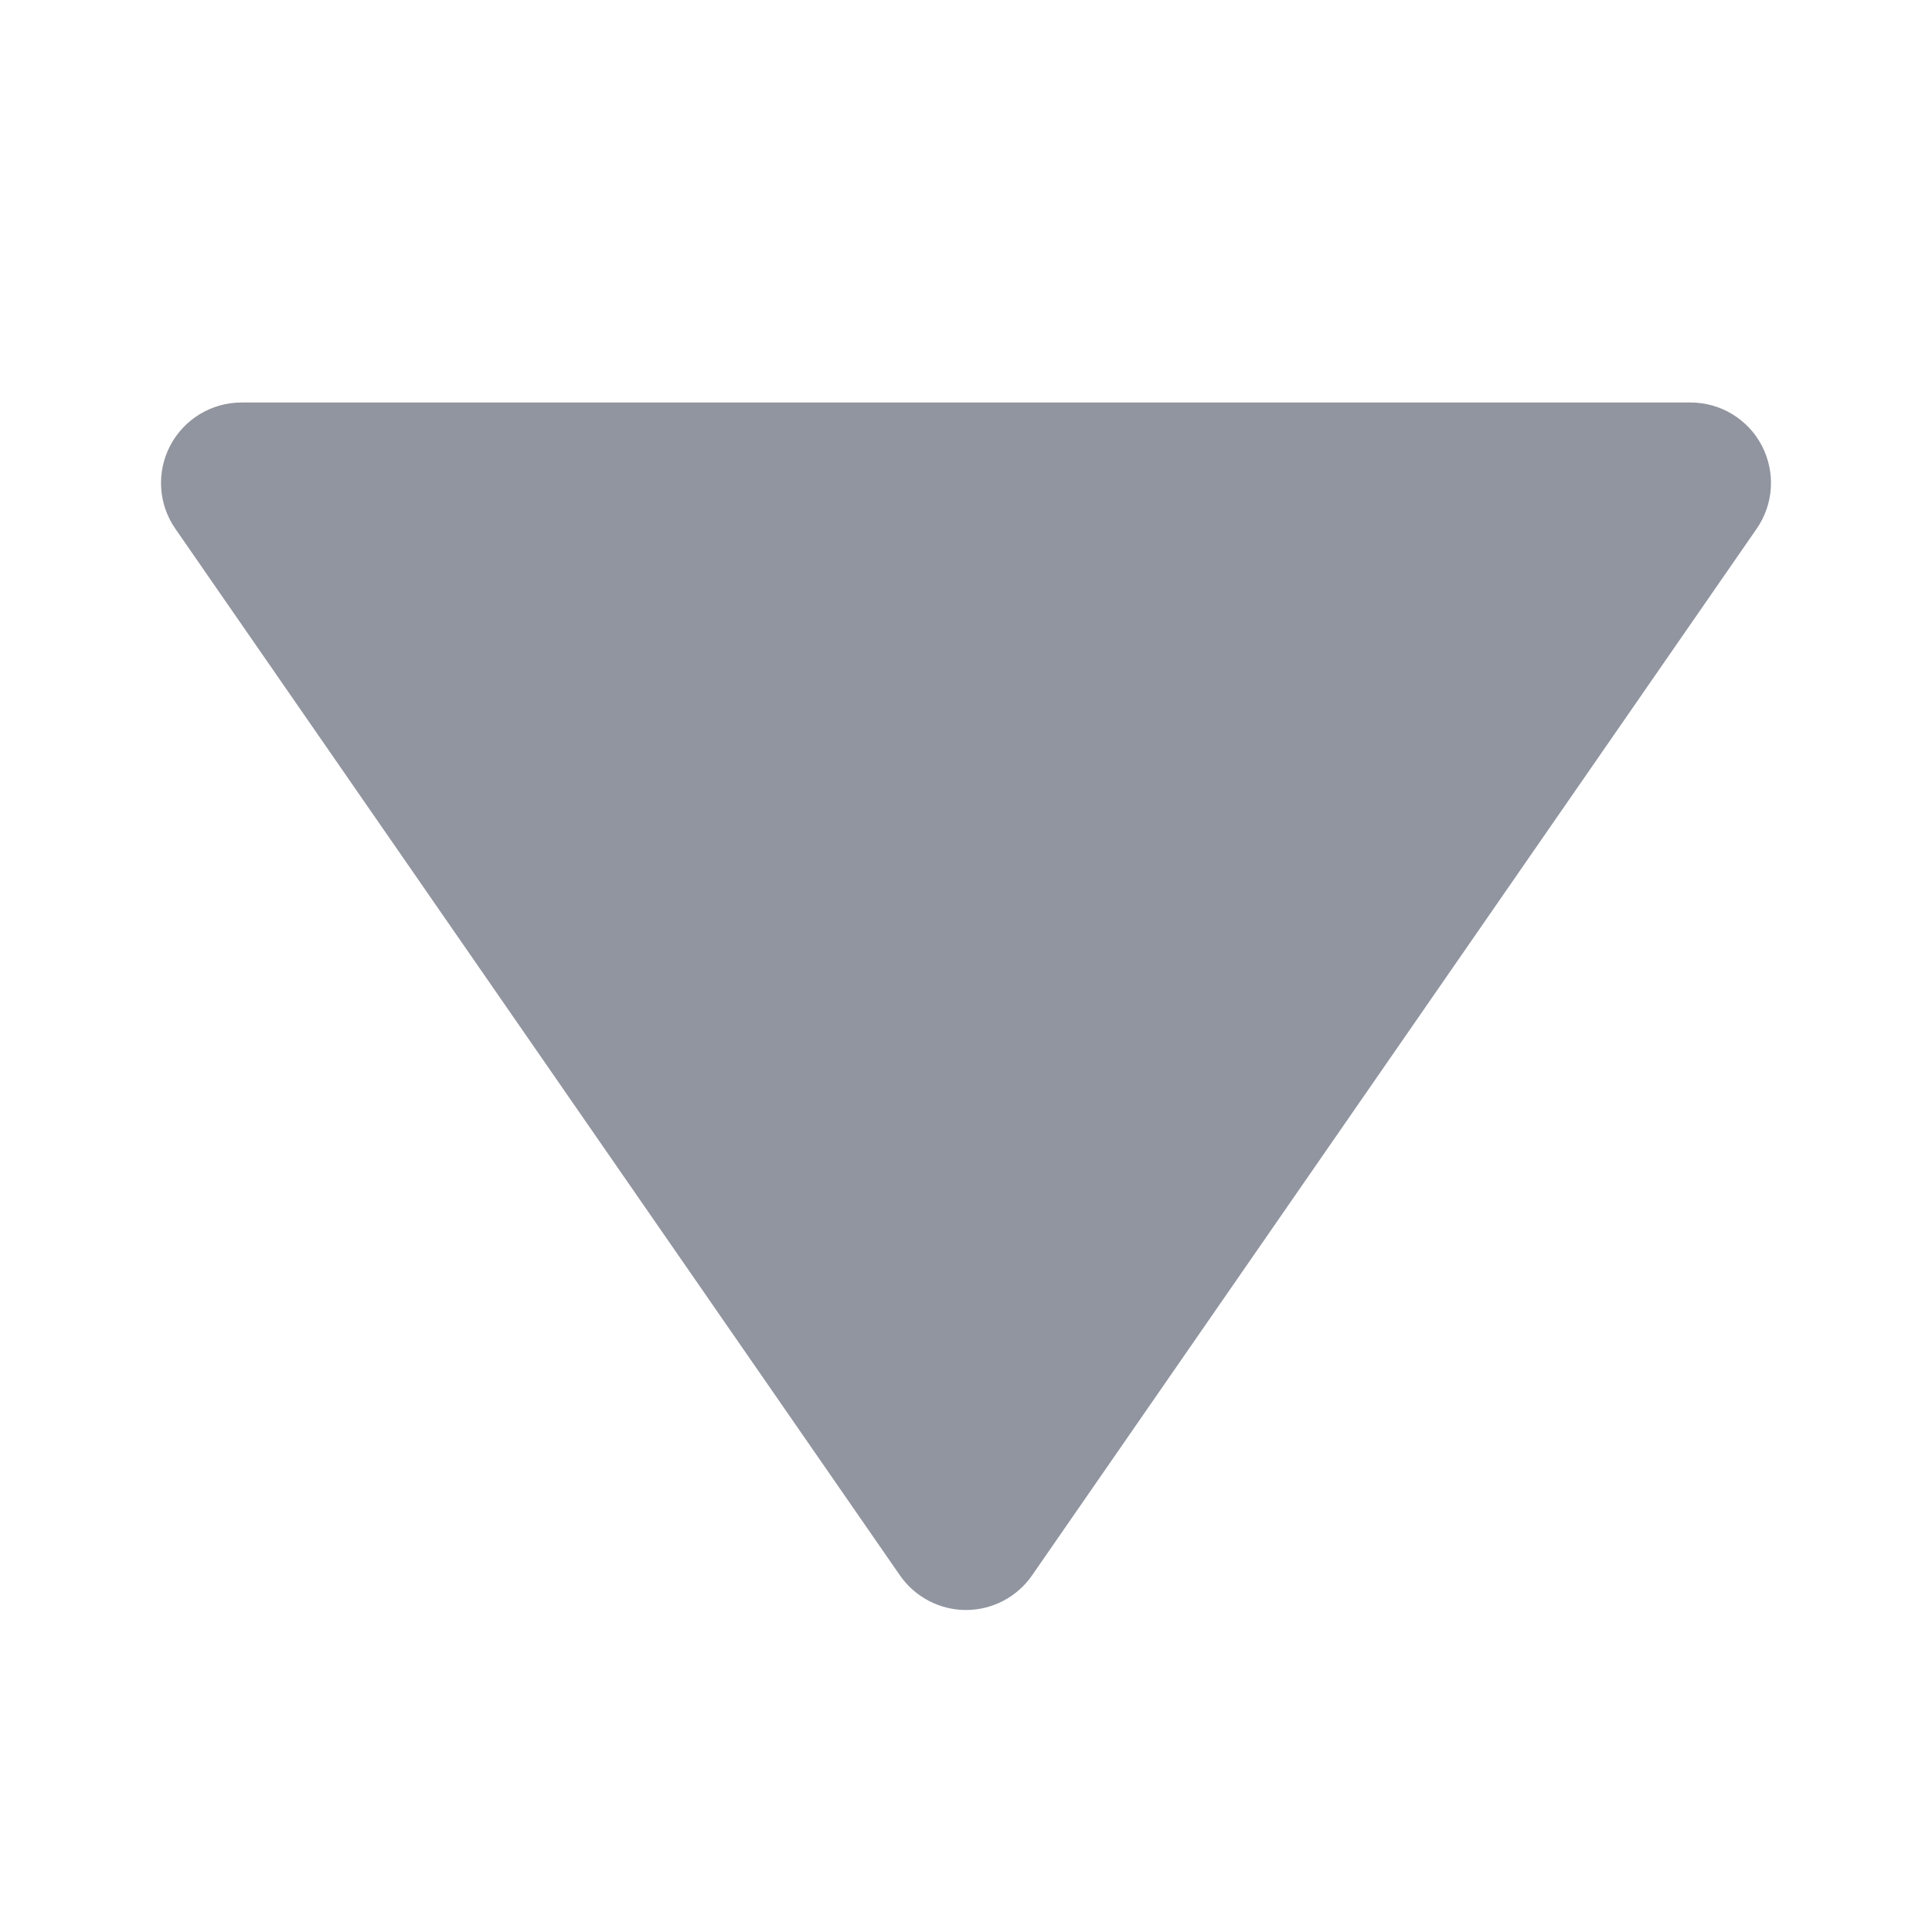 <svg width="12" height="12" viewBox="0 0 12 12" fill="none" xmlns="http://www.w3.org/2000/svg">
<path d="M5.589 9.784C5.682 9.919 5.836 10 6 10C6.164 10 6.318 9.919 6.411 9.784L10.911 3.284C11.017 3.131 11.029 2.933 10.943 2.768C10.857 2.603 10.686 2.5 10.5 2.5L1.5 2.5C1.314 2.5 1.144 2.603 1.057 2.768C0.971 2.933 0.983 3.131 1.089 3.284L5.589 9.784Z" fill="#9095A0"/>
</svg>
